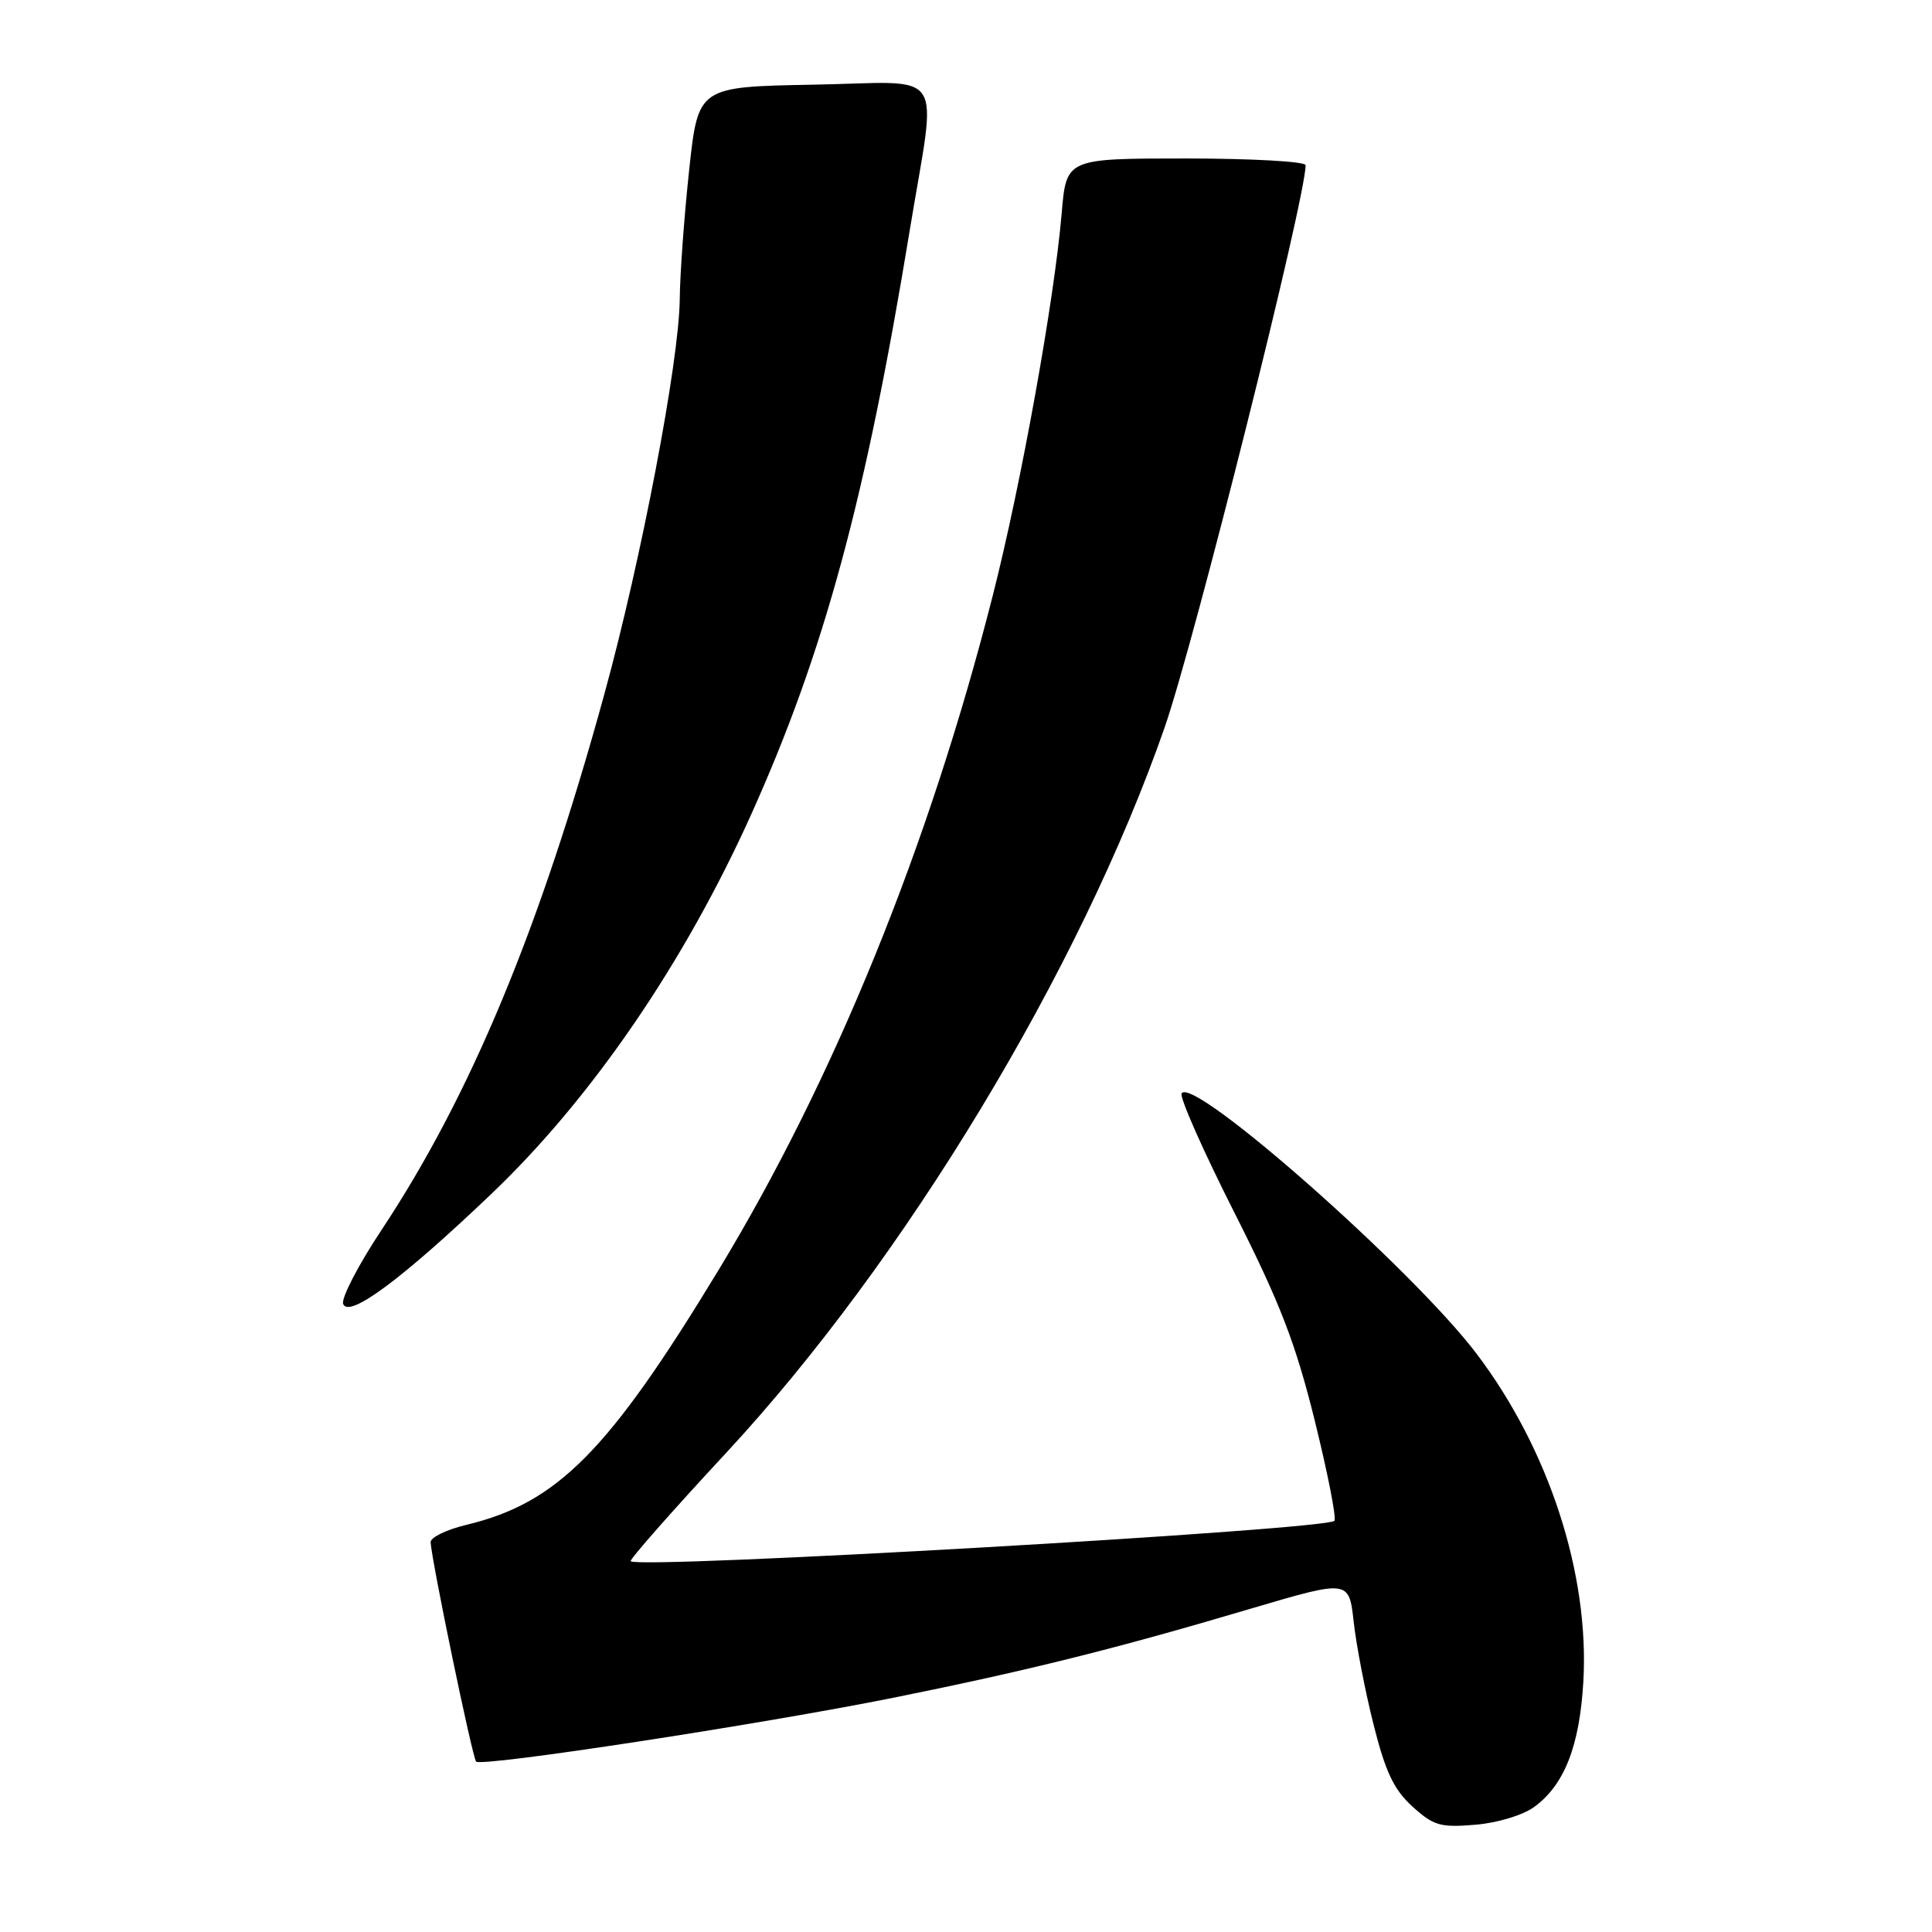 <?xml version="1.0" encoding="UTF-8" standalone="no"?>
<!DOCTYPE svg PUBLIC "-//W3C//DTD SVG 1.1//EN" "http://www.w3.org/Graphics/SVG/1.1/DTD/svg11.dtd" >
<svg xmlns="http://www.w3.org/2000/svg" xmlns:xlink="http://www.w3.org/1999/xlink" version="1.1" viewBox="0 0 256 256">
 <g >
 <path fill="currentColor"
d=" M 203.29 239.43 C 207.28 236.52 209.30 231.38 209.80 222.85 C 210.63 208.59 205.24 192.02 195.65 179.37 C 187.17 168.18 158.06 142.48 156.57 144.88 C 156.27 145.37 159.41 152.46 163.54 160.63 C 169.63 172.68 171.65 177.92 174.21 188.23 C 175.94 195.24 177.12 201.22 176.81 201.52 C 175.61 202.72 84.56 207.95 83.57 206.87 C 83.38 206.67 89.08 200.20 96.23 192.50 C 119.83 167.07 143.14 128.51 154.32 96.39 C 158.28 85.00 173.00 26.31 173.00 21.89 C 173.00 21.40 165.87 21.00 157.15 21.00 C 141.29 21.00 141.29 21.00 140.68 28.25 C 139.70 39.76 135.32 64.10 131.55 78.90 C 123.10 112.14 110.52 143.05 95.18 168.34 C 80.64 192.31 73.86 199.15 61.80 202.05 C 59.16 202.68 57.03 203.72 57.06 204.35 C 57.18 206.78 62.60 232.94 63.09 233.42 C 63.82 234.16 100.95 228.47 118.48 224.94 C 136.21 221.36 147.75 218.49 165.62 213.19 C 178.75 209.31 178.75 209.31 179.37 214.90 C 179.71 217.98 180.89 224.10 182.00 228.50 C 183.57 234.76 184.68 237.12 187.14 239.36 C 189.94 241.91 190.85 242.18 195.46 241.79 C 198.40 241.55 201.78 240.53 203.29 239.43 Z  M 65.15 158.16 C 78.46 145.45 90.73 127.50 99.59 107.80 C 109.20 86.41 114.69 66.18 120.52 30.67 C 124.16 8.49 125.75 10.90 107.76 11.22 C 92.51 11.50 92.51 11.50 91.32 22.50 C 90.67 28.55 90.10 36.27 90.07 39.66 C 89.98 47.94 84.97 74.19 80.07 92.01 C 71.54 123.08 62.38 145.11 50.56 162.97 C 47.47 167.62 45.19 172.04 45.47 172.78 C 46.22 174.73 53.31 169.46 65.15 158.16 Z "/>
</g>
</svg>